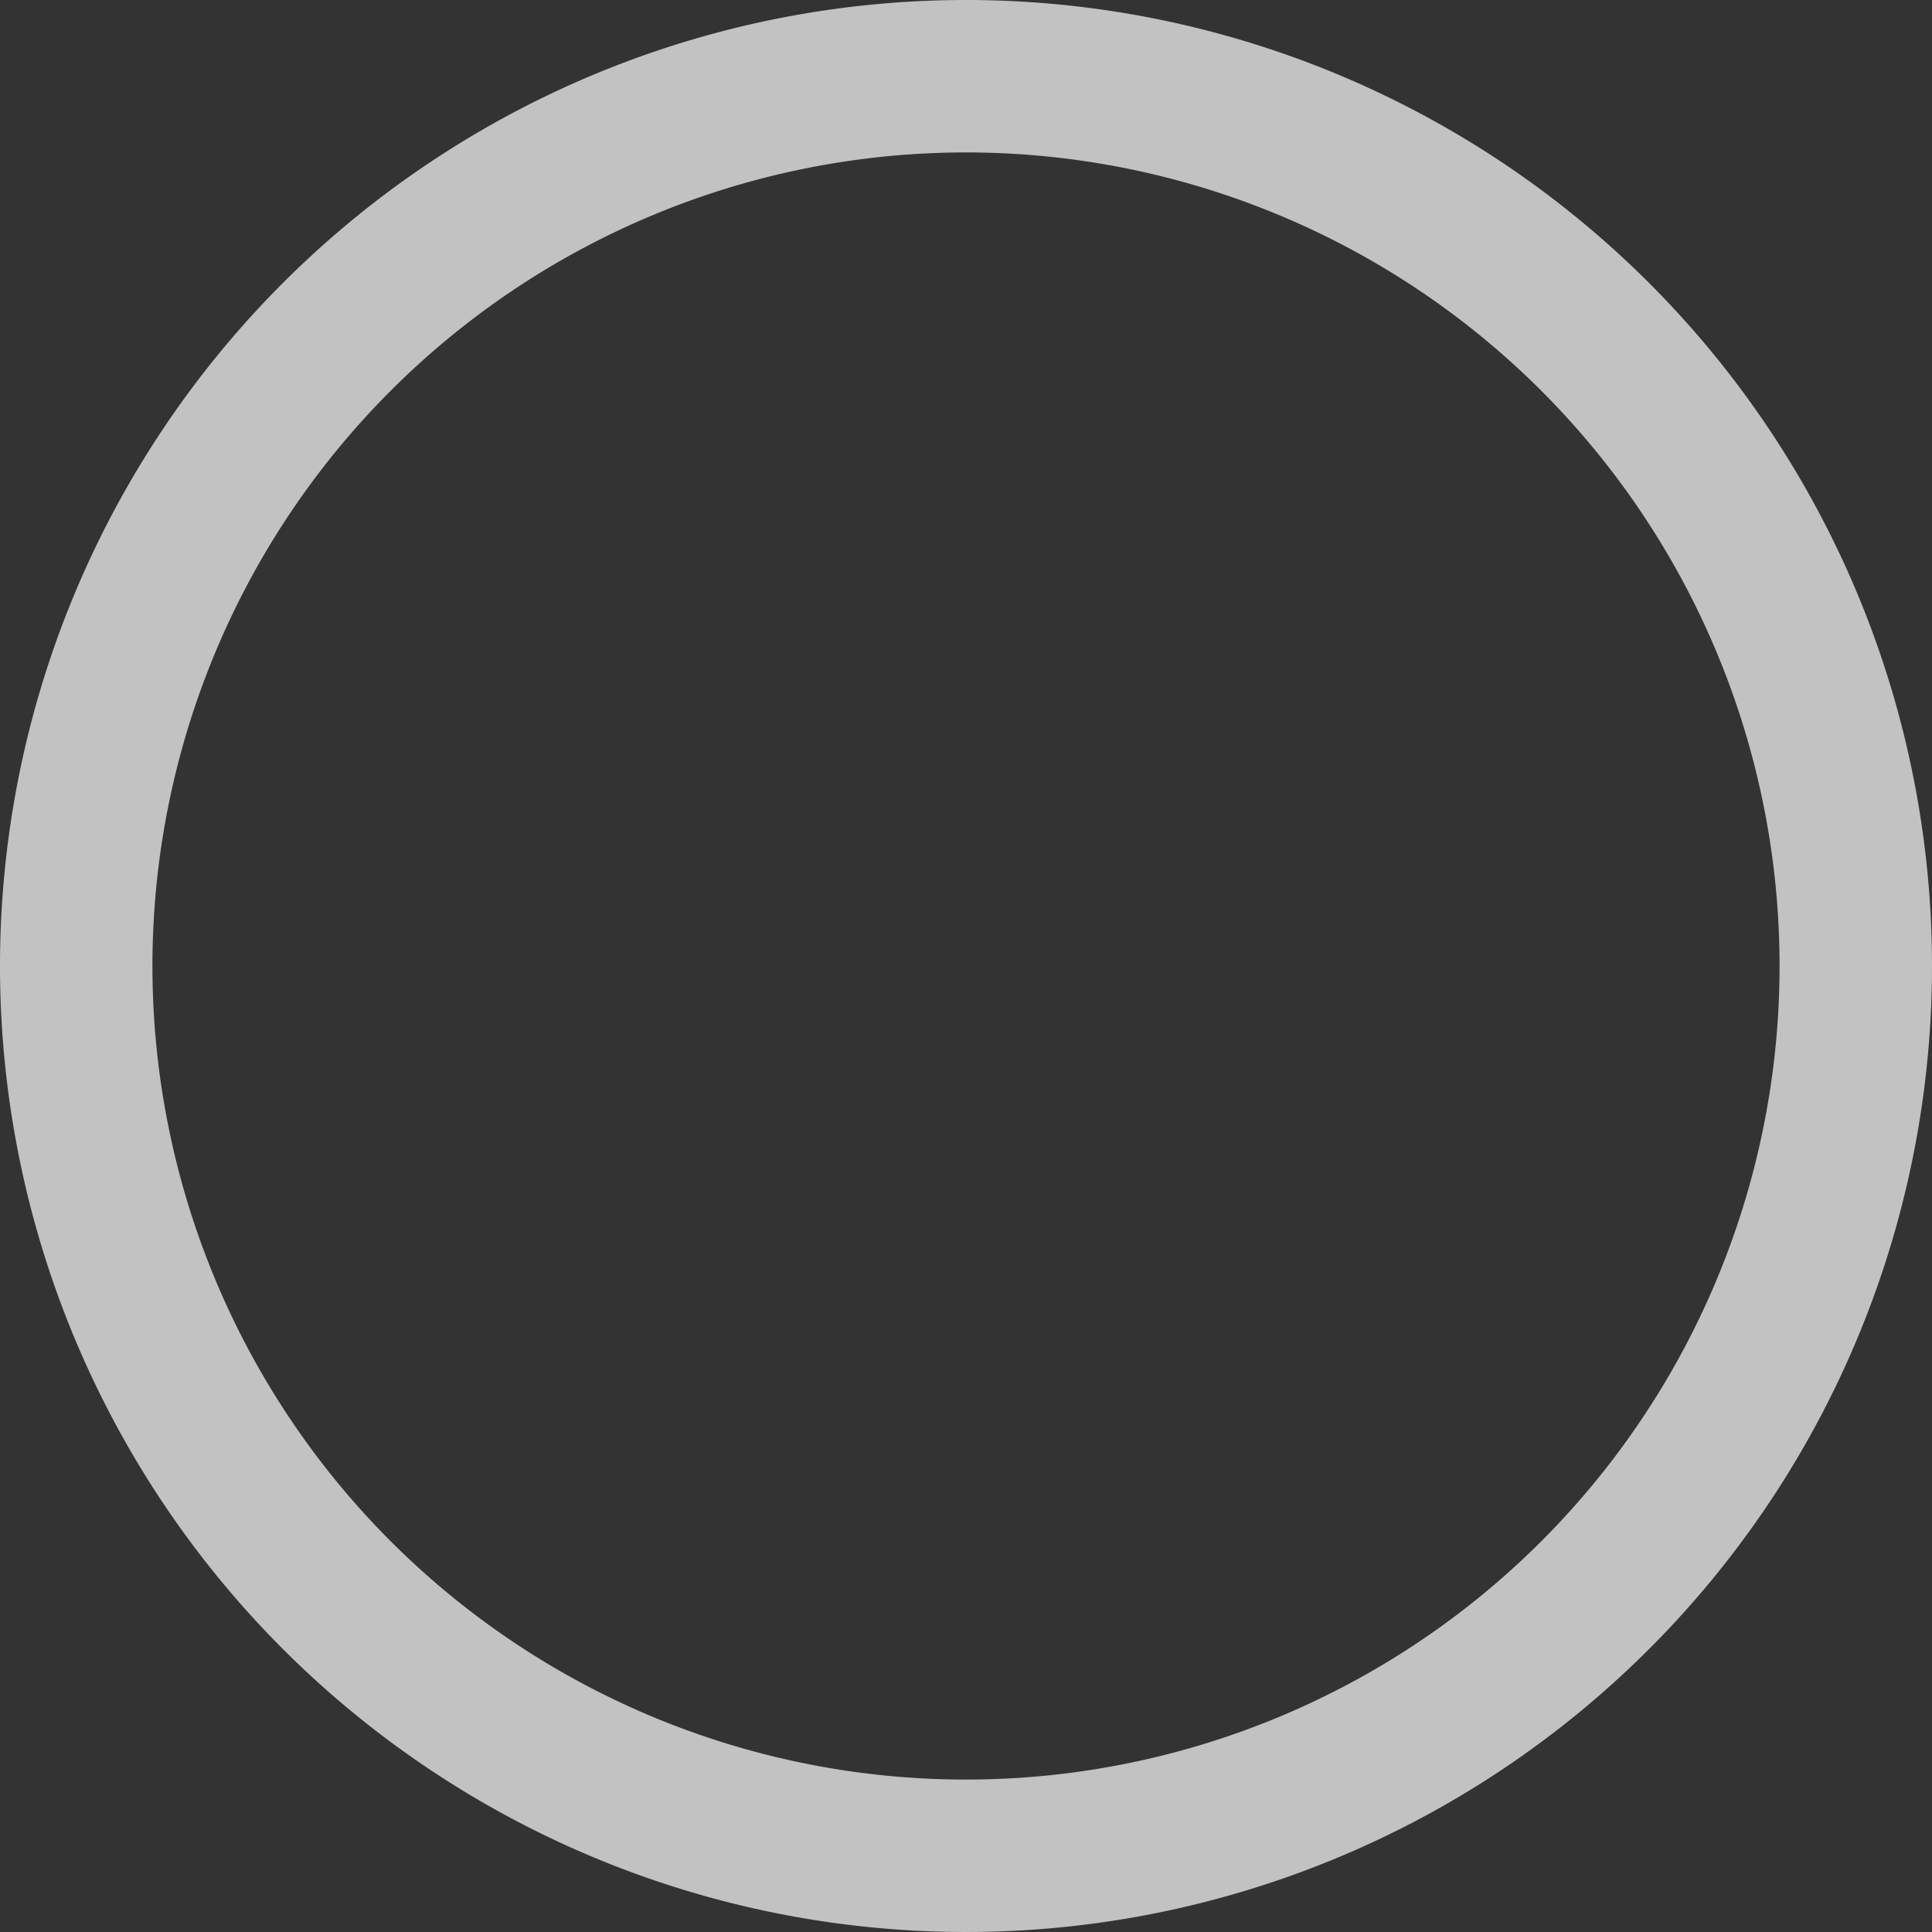<svg xmlns="http://www.w3.org/2000/svg" viewBox="0 0 300 300"><rect x="0" y="0" width="300" height="300" fill="#333333" stroke="none"/><defs><style>.cls-1{fill:#fff;opacity:0.7;}</style></defs><title>medium-mobile-70</title><g id="Calque_2" data-name="Calque 2"><g id="medium"><path class="cls-1" d="M150,0A150,150,0,1,0,300,150,150,150,0,0,0,150,0Zm0,276.33A126.33,126.33,0,1,1,276.33,150,126.33,126.33,0,0,1,150,276.33Z"/></g></g></svg>